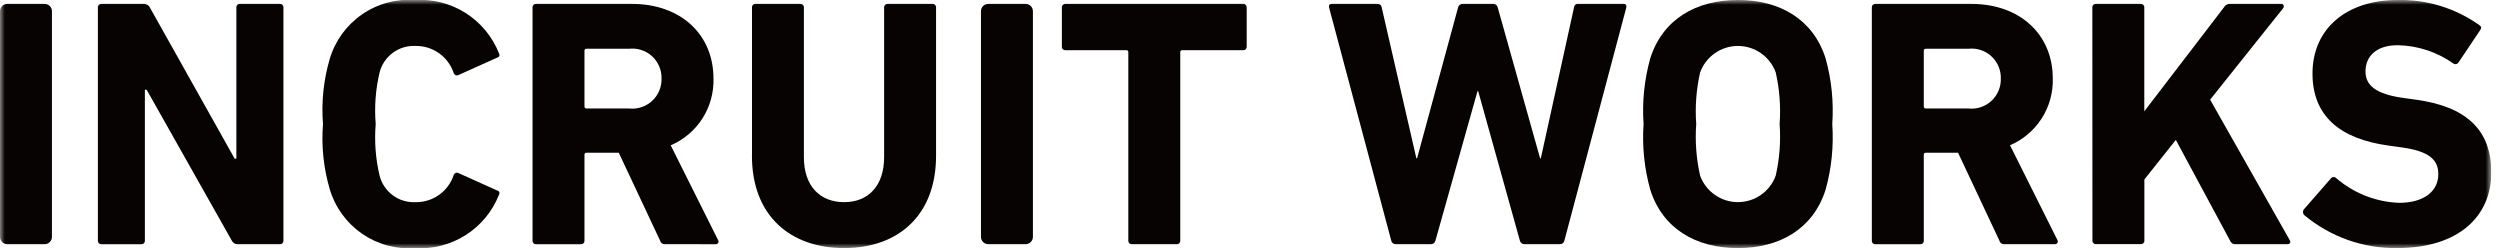 <svg width="262" height="26" viewBox="0 0 262 26" fill="none" xmlns="http://www.w3.org/2000/svg">
<g clip-path="url(#clip0_222_59)">
<mask id="mask0_222_59" style="mask-type:luminance" maskUnits="userSpaceOnUse" x="0" y="0" width="262" height="26">
<path d="M261.09 0H0V26H261.09V0Z" fill="white"/>
</mask>
<g mask="url(#mask0_222_59)">
<path d="M4.677 0.407H0.768C0.344 0.407 0 0.751 0 1.175V24.823C0 25.248 0.344 25.591 0.768 25.591H4.677C5.101 25.591 5.444 25.248 5.444 24.823V1.175C5.444 0.751 5.101 0.407 4.677 0.407Z" fill="#070303"/>
<path d="M10.258 0.777C10.255 0.728 10.263 0.678 10.28 0.632C10.298 0.586 10.325 0.544 10.36 0.509C10.395 0.474 10.437 0.447 10.483 0.429C10.529 0.412 10.579 0.404 10.628 0.407H15.073C15.202 0.403 15.329 0.436 15.441 0.501C15.552 0.567 15.643 0.662 15.702 0.777L24.592 16.628H24.771V0.777C24.768 0.727 24.776 0.677 24.794 0.631C24.812 0.584 24.84 0.542 24.875 0.507C24.911 0.471 24.954 0.444 25.001 0.427C25.048 0.41 25.098 0.403 25.148 0.407H29.333C29.382 0.404 29.432 0.412 29.478 0.429C29.524 0.447 29.566 0.474 29.601 0.509C29.636 0.544 29.663 0.586 29.681 0.632C29.698 0.678 29.706 0.728 29.703 0.777V25.221C29.706 25.271 29.698 25.32 29.681 25.366C29.663 25.413 29.636 25.455 29.601 25.49C29.566 25.524 29.524 25.552 29.478 25.569C29.432 25.587 29.382 25.594 29.333 25.591H24.925C24.795 25.6 24.666 25.569 24.553 25.503C24.441 25.437 24.351 25.339 24.295 25.221L15.369 9.407H15.183V25.226C15.186 25.275 15.179 25.325 15.161 25.371C15.143 25.417 15.116 25.459 15.081 25.494C15.046 25.529 15.004 25.556 14.958 25.574C14.912 25.591 14.863 25.599 14.813 25.596H10.628C10.579 25.599 10.529 25.591 10.483 25.574C10.437 25.556 10.395 25.529 10.36 25.494C10.325 25.459 10.298 25.417 10.28 25.371C10.263 25.325 10.255 25.275 10.258 25.226V0.777Z" fill="#070303"/>
<path d="M33.849 12.999C33.668 10.704 33.906 8.395 34.553 6.185C35.115 4.284 36.311 2.634 37.942 1.509C39.573 0.383 41.54 -0.149 43.516 -8.20056e-05C45.382 -0.113 47.236 0.367 48.812 1.371C50.389 2.376 51.607 3.853 52.293 5.592C52.321 5.631 52.338 5.677 52.343 5.725C52.348 5.773 52.341 5.821 52.323 5.866C52.304 5.91 52.275 5.949 52.237 5.979C52.199 6.009 52.155 6.029 52.107 6.037L48.071 7.853C48.026 7.88 47.975 7.898 47.923 7.903C47.87 7.909 47.817 7.902 47.767 7.884C47.717 7.866 47.672 7.838 47.635 7.8C47.598 7.762 47.569 7.717 47.552 7.667C47.277 6.828 46.741 6.1 46.023 5.587C45.304 5.074 44.441 4.803 43.559 4.815C42.705 4.769 41.862 5.021 41.173 5.528C40.484 6.035 39.992 6.764 39.781 7.593C39.362 9.363 39.224 11.188 39.374 13.001C39.224 14.813 39.362 16.638 39.781 18.408C39.992 19.237 40.484 19.967 41.173 20.473C41.862 20.98 42.705 21.232 43.559 21.187C44.441 21.198 45.304 20.928 46.023 20.415C46.741 19.902 47.277 19.173 47.552 18.335C47.569 18.285 47.598 18.239 47.635 18.201C47.672 18.164 47.717 18.135 47.767 18.117C47.817 18.099 47.87 18.093 47.923 18.098C47.975 18.104 48.026 18.121 48.071 18.149L52.107 19.966C52.155 19.974 52.199 19.994 52.237 20.024C52.275 20.054 52.304 20.093 52.323 20.137C52.341 20.182 52.348 20.23 52.343 20.278C52.338 20.326 52.321 20.372 52.293 20.411C51.607 22.15 50.389 23.627 48.812 24.632C47.236 25.636 45.382 26.116 43.516 26.003C41.539 26.152 39.571 25.618 37.94 24.492C36.309 23.365 35.114 21.713 34.553 19.812C33.907 17.603 33.668 15.294 33.849 12.999Z" fill="#070303"/>
<path d="M69.736 25.591C69.614 25.609 69.489 25.581 69.387 25.512C69.284 25.444 69.21 25.34 69.18 25.221L64.847 16.006H61.476C61.446 16.002 61.415 16.005 61.386 16.014C61.357 16.024 61.33 16.04 61.309 16.062C61.287 16.083 61.271 16.11 61.261 16.139C61.252 16.168 61.249 16.199 61.253 16.229V25.229C61.256 25.278 61.248 25.328 61.231 25.374C61.213 25.42 61.186 25.462 61.151 25.497C61.116 25.532 61.074 25.559 61.028 25.577C60.982 25.594 60.932 25.602 60.883 25.599H56.18C56.131 25.602 56.081 25.594 56.035 25.577C55.989 25.559 55.947 25.532 55.912 25.497C55.877 25.462 55.85 25.42 55.832 25.374C55.815 25.328 55.807 25.278 55.81 25.229V0.777C55.807 0.728 55.815 0.678 55.832 0.632C55.85 0.586 55.877 0.544 55.912 0.509C55.947 0.474 55.989 0.447 56.035 0.429C56.081 0.412 56.131 0.404 56.18 0.407H66.217C71.365 0.407 74.772 3.632 74.772 8.221C74.817 9.704 74.413 11.166 73.614 12.416C72.814 13.666 71.657 14.646 70.291 15.228L75.254 25.154C75.284 25.198 75.302 25.25 75.303 25.304C75.305 25.358 75.292 25.411 75.265 25.458C75.238 25.504 75.198 25.542 75.15 25.567C75.102 25.592 75.048 25.602 74.994 25.598L69.736 25.591ZM69.329 8.221C69.339 7.784 69.255 7.35 69.083 6.948C68.911 6.546 68.655 6.185 68.332 5.89C68.009 5.595 67.627 5.373 67.211 5.238C66.795 5.104 66.355 5.06 65.921 5.11H61.476C61.446 5.105 61.415 5.108 61.386 5.118C61.357 5.127 61.33 5.143 61.309 5.165C61.287 5.187 61.271 5.213 61.261 5.242C61.252 5.271 61.249 5.302 61.253 5.332V11.147C61.249 11.177 61.252 11.208 61.261 11.237C61.271 11.266 61.287 11.292 61.309 11.314C61.33 11.336 61.357 11.352 61.386 11.362C61.415 11.371 61.446 11.374 61.476 11.37H65.921C66.358 11.418 66.8 11.372 67.218 11.234C67.636 11.097 68.02 10.871 68.343 10.573C68.666 10.274 68.921 9.91 69.091 9.504C69.261 9.098 69.342 8.661 69.329 8.221Z" fill="#070303"/>
<path d="M78.809 16.332V0.777C78.806 0.728 78.814 0.678 78.832 0.632C78.849 0.586 78.876 0.544 78.911 0.509C78.946 0.474 78.987 0.447 79.033 0.43C79.079 0.412 79.129 0.404 79.178 0.407H83.878C83.927 0.404 83.976 0.412 84.023 0.429C84.069 0.447 84.111 0.474 84.146 0.509C84.181 0.544 84.208 0.586 84.225 0.632C84.243 0.678 84.251 0.728 84.248 0.777V16.481C84.248 19.48 85.914 21.185 88.47 21.185C90.989 21.185 92.655 19.48 92.655 16.481V0.777C92.652 0.728 92.659 0.678 92.677 0.632C92.695 0.586 92.722 0.544 92.757 0.509C92.792 0.474 92.834 0.447 92.88 0.429C92.926 0.412 92.976 0.404 93.025 0.407H97.729C97.779 0.404 97.828 0.412 97.874 0.429C97.92 0.447 97.962 0.474 97.997 0.509C98.032 0.544 98.059 0.586 98.077 0.632C98.095 0.678 98.102 0.728 98.099 0.777V16.332C98.099 22.592 94.106 25.998 88.47 25.998C82.802 25.998 78.803 22.592 78.803 16.332" fill="#070303"/>
<path d="M107.482 0.407H103.573C103.149 0.407 102.805 0.751 102.805 1.175V24.823C102.805 25.248 103.149 25.591 103.573 25.591H107.482C107.906 25.591 108.25 25.248 108.25 24.823V1.175C108.25 0.751 107.906 0.407 107.482 0.407Z" fill="#070303"/>
<path d="M118.618 25.591C118.569 25.594 118.519 25.587 118.473 25.569C118.427 25.552 118.385 25.524 118.35 25.489C118.315 25.454 118.288 25.412 118.27 25.366C118.252 25.32 118.245 25.271 118.248 25.221V5.481C118.252 5.451 118.249 5.42 118.24 5.391C118.23 5.362 118.214 5.336 118.192 5.314C118.171 5.292 118.144 5.276 118.115 5.267C118.086 5.257 118.055 5.254 118.025 5.259H111.654C111.605 5.261 111.556 5.254 111.509 5.236C111.463 5.219 111.421 5.192 111.386 5.157C111.351 5.122 111.324 5.08 111.307 5.033C111.289 4.987 111.281 4.938 111.284 4.888V0.777C111.281 0.728 111.289 0.678 111.307 0.632C111.324 0.586 111.351 0.544 111.386 0.509C111.421 0.474 111.463 0.447 111.509 0.429C111.556 0.412 111.605 0.404 111.654 0.407H130.284C130.333 0.404 130.383 0.412 130.429 0.429C130.475 0.447 130.517 0.474 130.552 0.509C130.587 0.544 130.614 0.586 130.632 0.632C130.649 0.678 130.657 0.728 130.654 0.777V4.888C130.657 4.938 130.649 4.987 130.632 5.033C130.614 5.08 130.587 5.122 130.552 5.157C130.517 5.192 130.475 5.219 130.429 5.236C130.383 5.254 130.333 5.261 130.284 5.259H123.913C123.883 5.254 123.853 5.257 123.824 5.267C123.795 5.277 123.769 5.293 123.747 5.315C123.726 5.336 123.71 5.363 123.7 5.392C123.691 5.42 123.688 5.451 123.692 5.481V25.221C123.695 25.271 123.688 25.32 123.67 25.366C123.652 25.412 123.625 25.454 123.59 25.489C123.555 25.524 123.513 25.552 123.467 25.569C123.421 25.587 123.371 25.594 123.322 25.591H118.618Z" fill="#070303"/>
<path d="M159.766 25.591C159.656 25.595 159.547 25.56 159.46 25.492C159.372 25.425 159.31 25.329 159.285 25.221L154.914 9.556H154.841L150.433 25.221C150.408 25.329 150.346 25.425 150.259 25.492C150.171 25.56 150.063 25.595 149.952 25.591H146.249C146.144 25.588 146.044 25.55 145.963 25.483C145.882 25.416 145.826 25.324 145.804 25.221L139.284 0.777C139.247 0.554 139.321 0.407 139.581 0.407H144.359C144.466 0.399 144.573 0.433 144.656 0.502C144.739 0.571 144.791 0.67 144.802 0.777L148.435 16.593H148.508L152.809 0.774C152.834 0.666 152.895 0.571 152.983 0.503C153.071 0.436 153.179 0.401 153.289 0.404H156.515C156.619 0.407 156.72 0.446 156.8 0.513C156.881 0.58 156.936 0.672 156.959 0.774L161.403 16.593H161.477L164.959 0.774C164.961 0.72 164.975 0.666 164.999 0.618C165.023 0.569 165.057 0.526 165.099 0.491C165.14 0.456 165.189 0.43 165.241 0.415C165.294 0.4 165.349 0.396 165.403 0.404H170.144C170.403 0.404 170.477 0.557 170.44 0.774L163.947 25.221C163.925 25.331 163.864 25.429 163.776 25.497C163.687 25.565 163.577 25.598 163.466 25.591H159.766Z" fill="#070303"/>
<path d="M172.95 19.889C172.323 17.649 172.085 15.319 172.245 12.999C172.085 10.679 172.323 8.349 172.95 6.109C174.246 2.036 177.726 -0.002 182.134 -0.002C186.542 -0.002 190.023 2.035 191.32 6.109C191.945 8.349 192.183 10.679 192.023 12.999C192.183 15.319 191.945 17.649 191.32 19.889C190.023 23.962 186.542 26 182.134 26C177.726 26 174.246 23.963 172.95 19.889ZM186.096 18.407C186.498 16.634 186.636 14.812 186.505 12.999C186.635 11.186 186.498 9.364 186.096 7.591C185.801 6.778 185.262 6.075 184.553 5.578C183.844 5.082 182.999 4.815 182.134 4.815C181.268 4.815 180.424 5.082 179.715 5.578C179.006 6.075 178.467 6.778 178.171 7.591C177.77 9.364 177.633 11.186 177.764 12.999C177.633 14.812 177.77 16.634 178.171 18.407C178.467 19.22 179.006 19.923 179.715 20.42C180.424 20.916 181.268 21.183 182.134 21.183C182.999 21.183 183.844 20.916 184.553 20.42C185.262 19.923 185.801 19.22 186.096 18.407Z" fill="#070303"/>
<path d="M210.095 25.591C209.973 25.609 209.849 25.581 209.746 25.512C209.644 25.444 209.57 25.34 209.539 25.221L205.205 16.006H201.834C201.804 16.002 201.773 16.005 201.744 16.015C201.715 16.025 201.689 16.041 201.668 16.062C201.646 16.084 201.63 16.11 201.621 16.139C201.611 16.168 201.608 16.199 201.613 16.229V25.229C201.616 25.278 201.608 25.328 201.59 25.374C201.573 25.42 201.546 25.462 201.511 25.497C201.476 25.532 201.434 25.559 201.387 25.577C201.341 25.594 201.292 25.602 201.242 25.599H196.538C196.489 25.602 196.439 25.594 196.393 25.577C196.347 25.559 196.305 25.532 196.27 25.497C196.235 25.462 196.208 25.42 196.19 25.374C196.173 25.328 196.165 25.278 196.168 25.229V0.777C196.165 0.728 196.173 0.678 196.19 0.632C196.208 0.586 196.235 0.544 196.27 0.509C196.305 0.474 196.347 0.447 196.393 0.429C196.439 0.412 196.489 0.404 196.538 0.407H206.575C211.723 0.407 215.131 3.632 215.131 8.221C215.174 9.703 214.77 11.164 213.97 12.412C213.171 13.661 212.014 14.639 210.649 15.22L215.612 25.146C215.642 25.191 215.658 25.243 215.66 25.296C215.662 25.35 215.648 25.403 215.621 25.449C215.594 25.495 215.554 25.533 215.507 25.558C215.459 25.583 215.406 25.594 215.352 25.59L210.095 25.591ZM209.686 8.221C209.696 7.784 209.613 7.35 209.441 6.948C209.269 6.546 209.013 6.186 208.691 5.891C208.368 5.596 207.986 5.374 207.57 5.239C207.154 5.104 206.714 5.06 206.28 5.11H201.835C201.805 5.105 201.774 5.108 201.745 5.117C201.716 5.127 201.69 5.143 201.669 5.165C201.647 5.187 201.631 5.213 201.621 5.242C201.612 5.271 201.61 5.302 201.614 5.332V11.147C201.61 11.177 201.613 11.208 201.622 11.237C201.632 11.265 201.648 11.292 201.669 11.313C201.691 11.335 201.717 11.351 201.746 11.361C201.774 11.371 201.805 11.374 201.835 11.37H206.28C206.717 11.418 207.159 11.371 207.577 11.234C207.995 11.096 208.378 10.871 208.701 10.572C209.024 10.274 209.279 9.909 209.449 9.504C209.619 9.098 209.7 8.661 209.686 8.221Z" fill="#070303"/>
<path d="M219.277 0.777C219.275 0.728 219.282 0.678 219.3 0.632C219.317 0.586 219.344 0.544 219.379 0.509C219.414 0.474 219.456 0.447 219.503 0.429C219.549 0.412 219.598 0.404 219.648 0.407H224.352C224.401 0.404 224.451 0.412 224.497 0.429C224.543 0.447 224.585 0.474 224.62 0.509C224.655 0.544 224.682 0.586 224.7 0.632C224.717 0.678 224.725 0.728 224.722 0.777V11.666L233.092 0.74C233.154 0.63 233.246 0.539 233.358 0.48C233.469 0.421 233.596 0.396 233.722 0.407H239.097C239.32 0.407 239.431 0.666 239.251 0.888L231.621 10.444L239.954 25.148C240.108 25.407 239.991 25.591 239.732 25.591H234.287C234.171 25.606 234.052 25.581 233.952 25.521C233.851 25.46 233.773 25.368 233.731 25.258L228.027 14.661L224.731 18.808V25.215C224.734 25.264 224.726 25.314 224.709 25.36C224.691 25.406 224.664 25.448 224.629 25.483C224.594 25.518 224.552 25.545 224.506 25.563C224.46 25.581 224.41 25.588 224.361 25.585H219.657C219.607 25.588 219.558 25.581 219.512 25.563C219.466 25.545 219.424 25.518 219.389 25.483C219.354 25.448 219.326 25.406 219.309 25.36C219.291 25.314 219.284 25.264 219.287 25.215L219.277 0.777Z" fill="#070303"/>
<path d="M241.498 22.555C241.412 22.475 241.361 22.365 241.354 22.248C241.347 22.131 241.384 22.015 241.459 21.925L244.275 18.7C244.307 18.658 244.347 18.624 244.394 18.599C244.44 18.574 244.492 18.56 244.544 18.556C244.597 18.553 244.65 18.561 244.699 18.579C244.748 18.597 244.793 18.626 244.83 18.663C246.669 20.251 248.994 21.166 251.422 21.256C254.052 21.256 255.534 20.027 255.534 18.256C255.534 16.774 254.646 15.85 251.645 15.441L250.312 15.255C245.201 14.552 242.349 12.144 242.349 7.7C242.35 3.072 245.83 -0 251.275 -0C254.335 -0.066 257.335 0.856 259.831 2.629C260.054 2.783 260.09 2.926 259.905 3.185L257.645 6.555C257.619 6.597 257.585 6.633 257.544 6.661C257.503 6.689 257.458 6.709 257.409 6.72C257.361 6.73 257.311 6.731 257.262 6.721C257.214 6.712 257.167 6.693 257.126 6.665C255.415 5.448 253.375 4.776 251.275 4.739C249.052 4.739 247.905 5.888 247.905 7.479C247.905 8.925 248.942 9.851 251.831 10.258L253.164 10.444C258.349 11.148 261.09 13.515 261.09 18.073C261.09 22.632 257.719 25.998 251.203 25.998C247.661 26.044 244.219 24.822 241.499 22.553" fill="#070303"/>
</g>
</g>
<defs>
<clipPath id="clip0_222_59">
<rect width="261.09" height="26" fill="white"/>
</clipPath>
</defs>
</svg>
